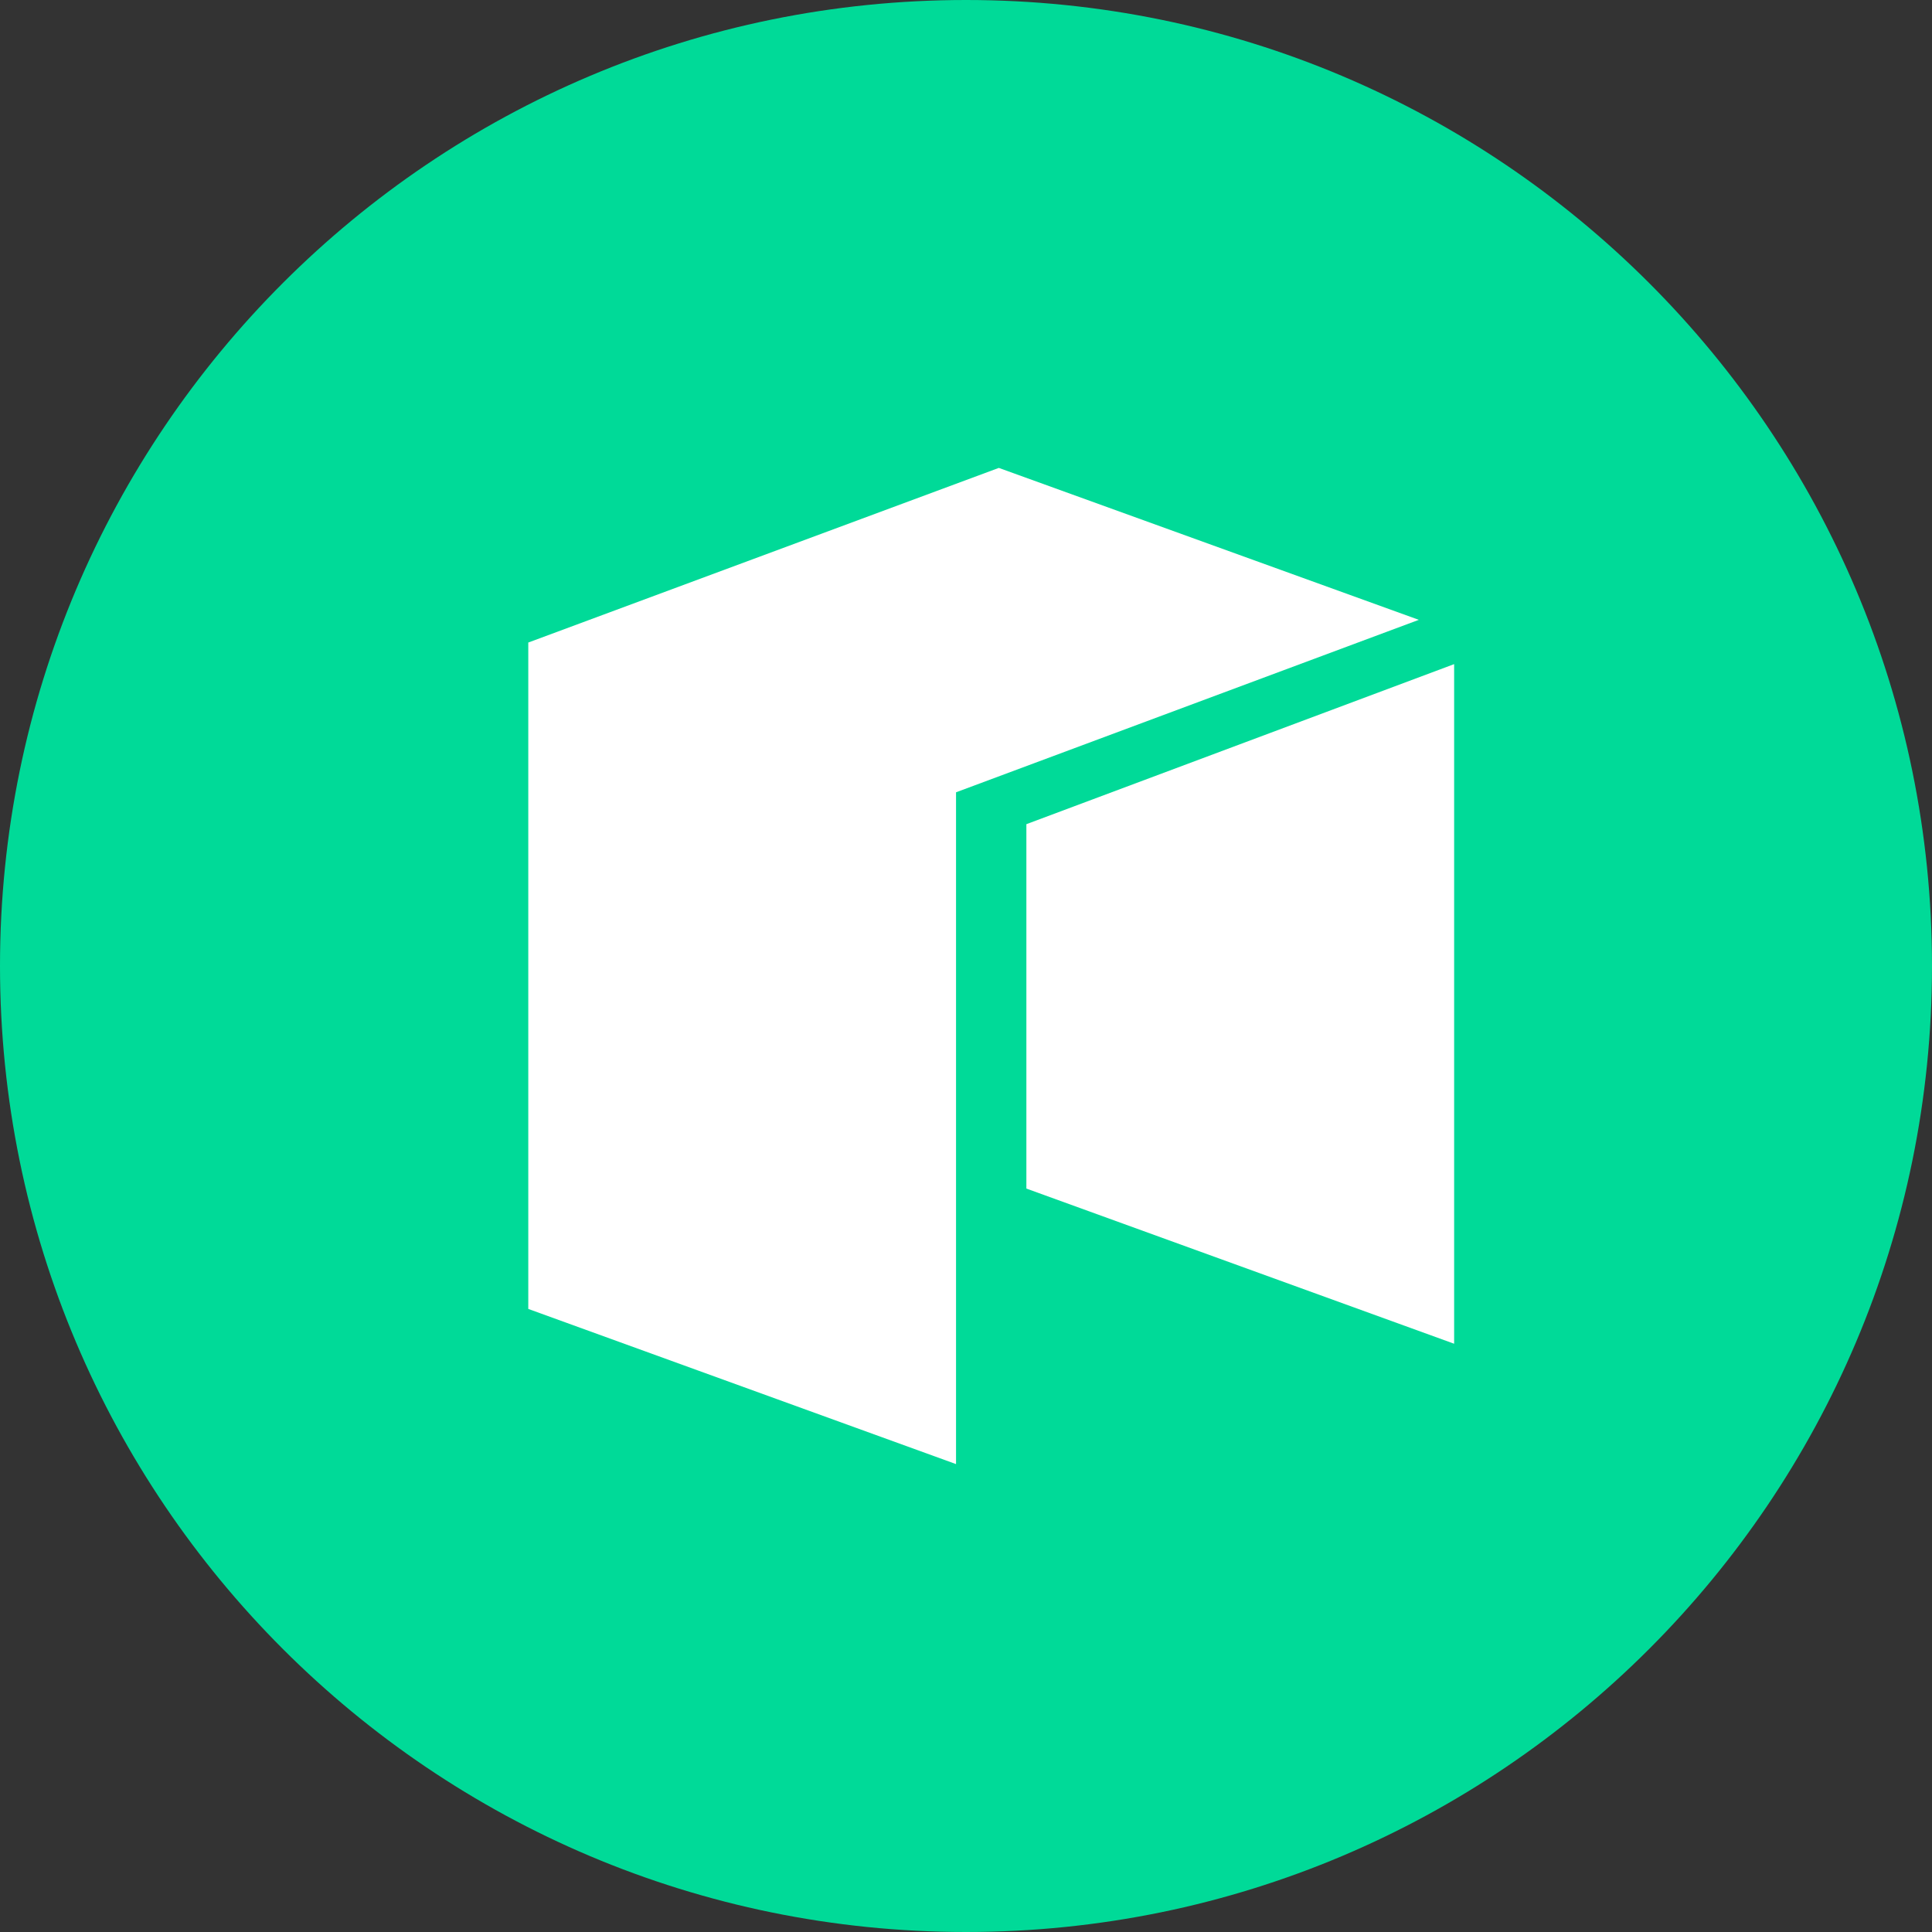 <svg viewBox="0 0 64 64" fill="none" xmlns="http://www.w3.org/2000/svg">
<rect x="0" y="0" width="64" height="64" fill="#333333" stroke="none"/>
<path d="M32 64C49.673 64 64 49.673 64 32C64 14.327 49.673 0 32 0C14.327 0 0 14.327 0 32C0 49.673 14.327 64 32 64Z" fill="#00DA98"/>
<path d="M17.5 21.285V43.36L31.67 48.5V26.246L47 20.533L33.087 15.5L17.5 21.285Z" fill="white"/>
<path d="M34 27.302V39.373L48.17 44.513V22L34 27.302Z" fill="white"/>
</svg>

